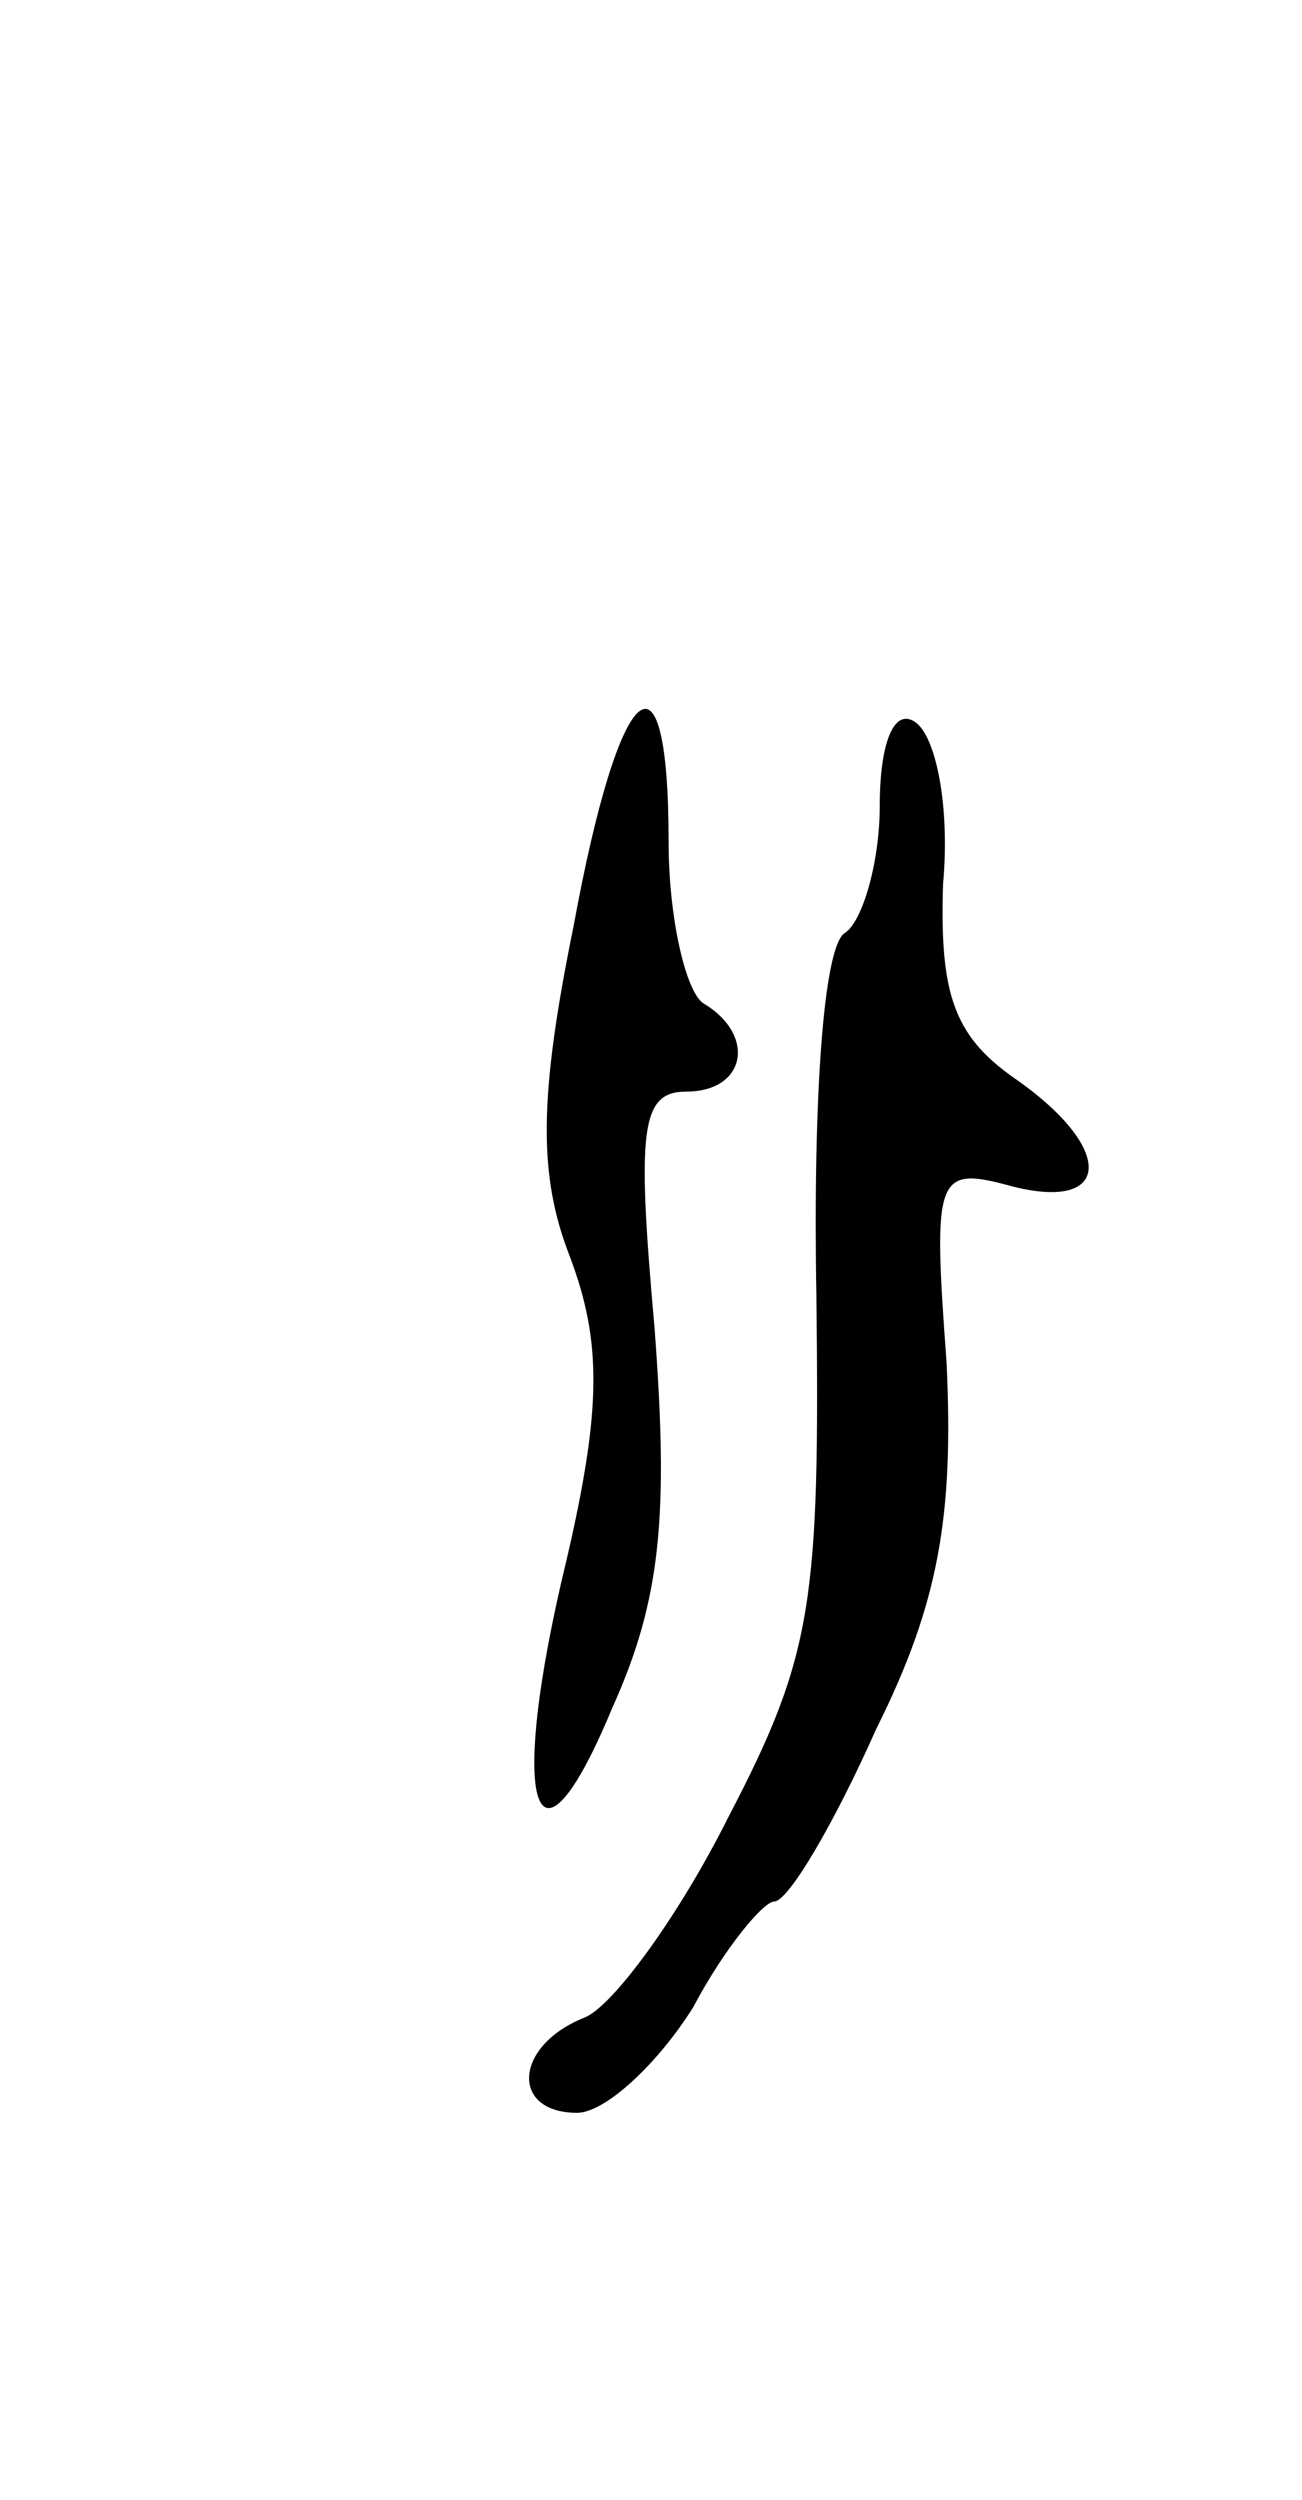 <svg version="1.0" xmlns="http://www.w3.org/2000/svg"
 width="37pt" height="71pt" viewBox="0 0 37 71"
 preserveAspectRatio="xMidYMid meet">
<g transform="translate(0,71) scale(0.1,-0.1)"
fill="#000000" stroke="none">
<path d="M163 447 c-10 -49 -10 -71 -1 -94 9 -24 9 -43 -1 -86 -17 -70 -9 -95
13 -42 14 31 16 55 12 108 -5 56 -4 67 9 67 17 0 20 16 5 25 -5 3 -10 24 -10
46 0 59 -14 47 -27 -24z"/>
<path d="M250 481 c0 -16 -5 -33 -10 -36 -6 -4 -9 -47 -8 -103 1 -87 -1 -102
-25 -148 -14 -28 -33 -54 -41 -57 -20 -8 -21 -27 -2 -27 8 0 23 14 33 30 9 17
20 30 23 30 4 0 17 22 29 49 18 36 22 61 20 104 -4 54 -3 56 19 50 28 -7 29
11 0 31 -17 12 -21 24 -20 55 2 22 -2 42 -8 46 -6 4 -10 -6 -10 -24z"/>
</g>
</svg>
